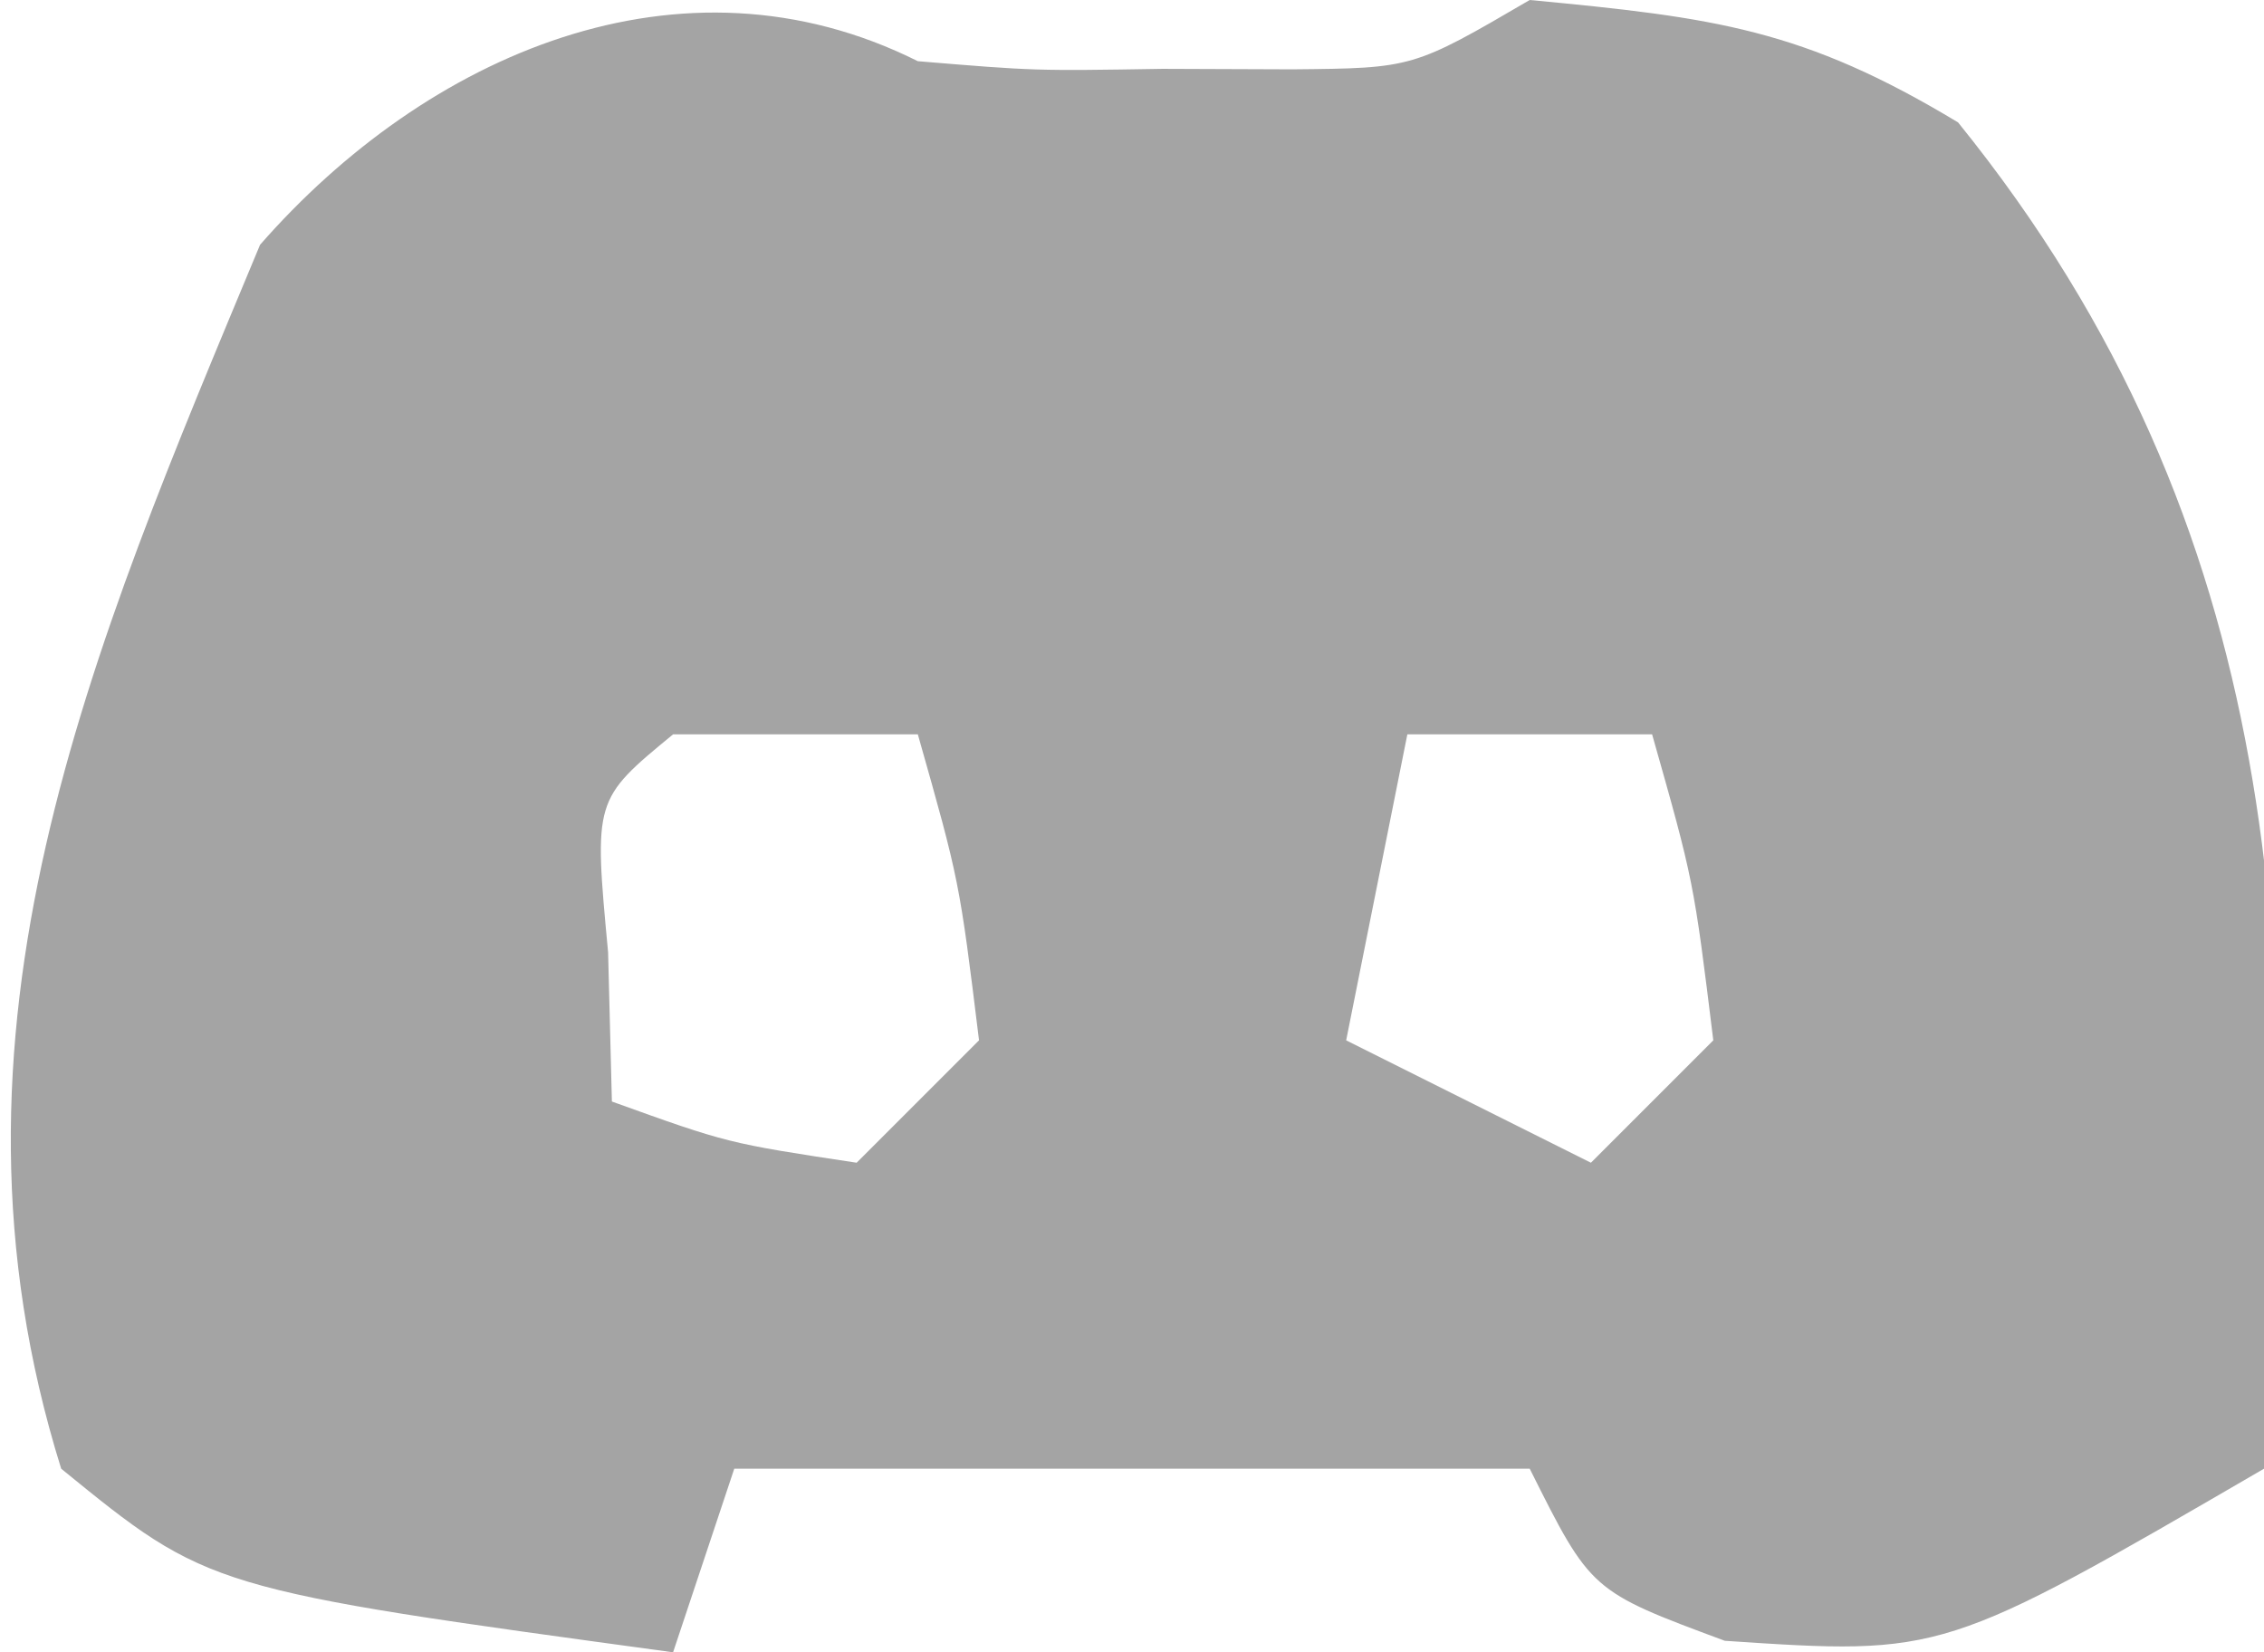 <?xml version="1.0" encoding="UTF-8"?>
<svg version="1.1" xmlns="http://www.w3.org/2000/svg" width="37" height="27">
<path d="M0 0 C1.915 0.159 1.915 0.159 4 0.125 C4.701 0.128 5.402 0.13 6.125 0.133 C8.092 0.114 8.092 0.114 10 -1 C13.027 -0.714 14.47 -0.526 17 1 C22.376 7.646 22.635 14.785 22 23 C16.754 26.05 16.754 26.05 13.188 25.812 C11 25 11 25 10 23 C5.71 23 1.42 23 -3 23 C-3.33 23.99 -3.66 24.98 -4 26 C-11.588 24.965 -11.588 24.965 -14 23 C-16.23 15.863 -13.52 9.648 -10.75 3 C-8.034 -0.103 -3.873 -1.936 0 0 Z M-4 11 C-5.296 12.066 -5.296 12.066 -5.062 14.562 C-5.042 15.367 -5.021 16.171 -5 17 C-3.108 17.681 -3.108 17.681 -1 18 C-0.34 17.34 0.32 16.68 1 16 C0.68 13.397 0.68 13.397 0 11 C-1.32 11 -2.64 11 -4 11 Z M8 11 C7.67 12.65 7.34 14.3 7 16 C8.98 16.99 8.98 16.99 11 18 C11.66 17.34 12.32 16.68 13 16 C12.68 13.397 12.68 13.397 12 11 C10.68 11 9.36 11 8 11 Z " fill="#A4A4A4" transform="translate(15,1)"/>
</svg>
